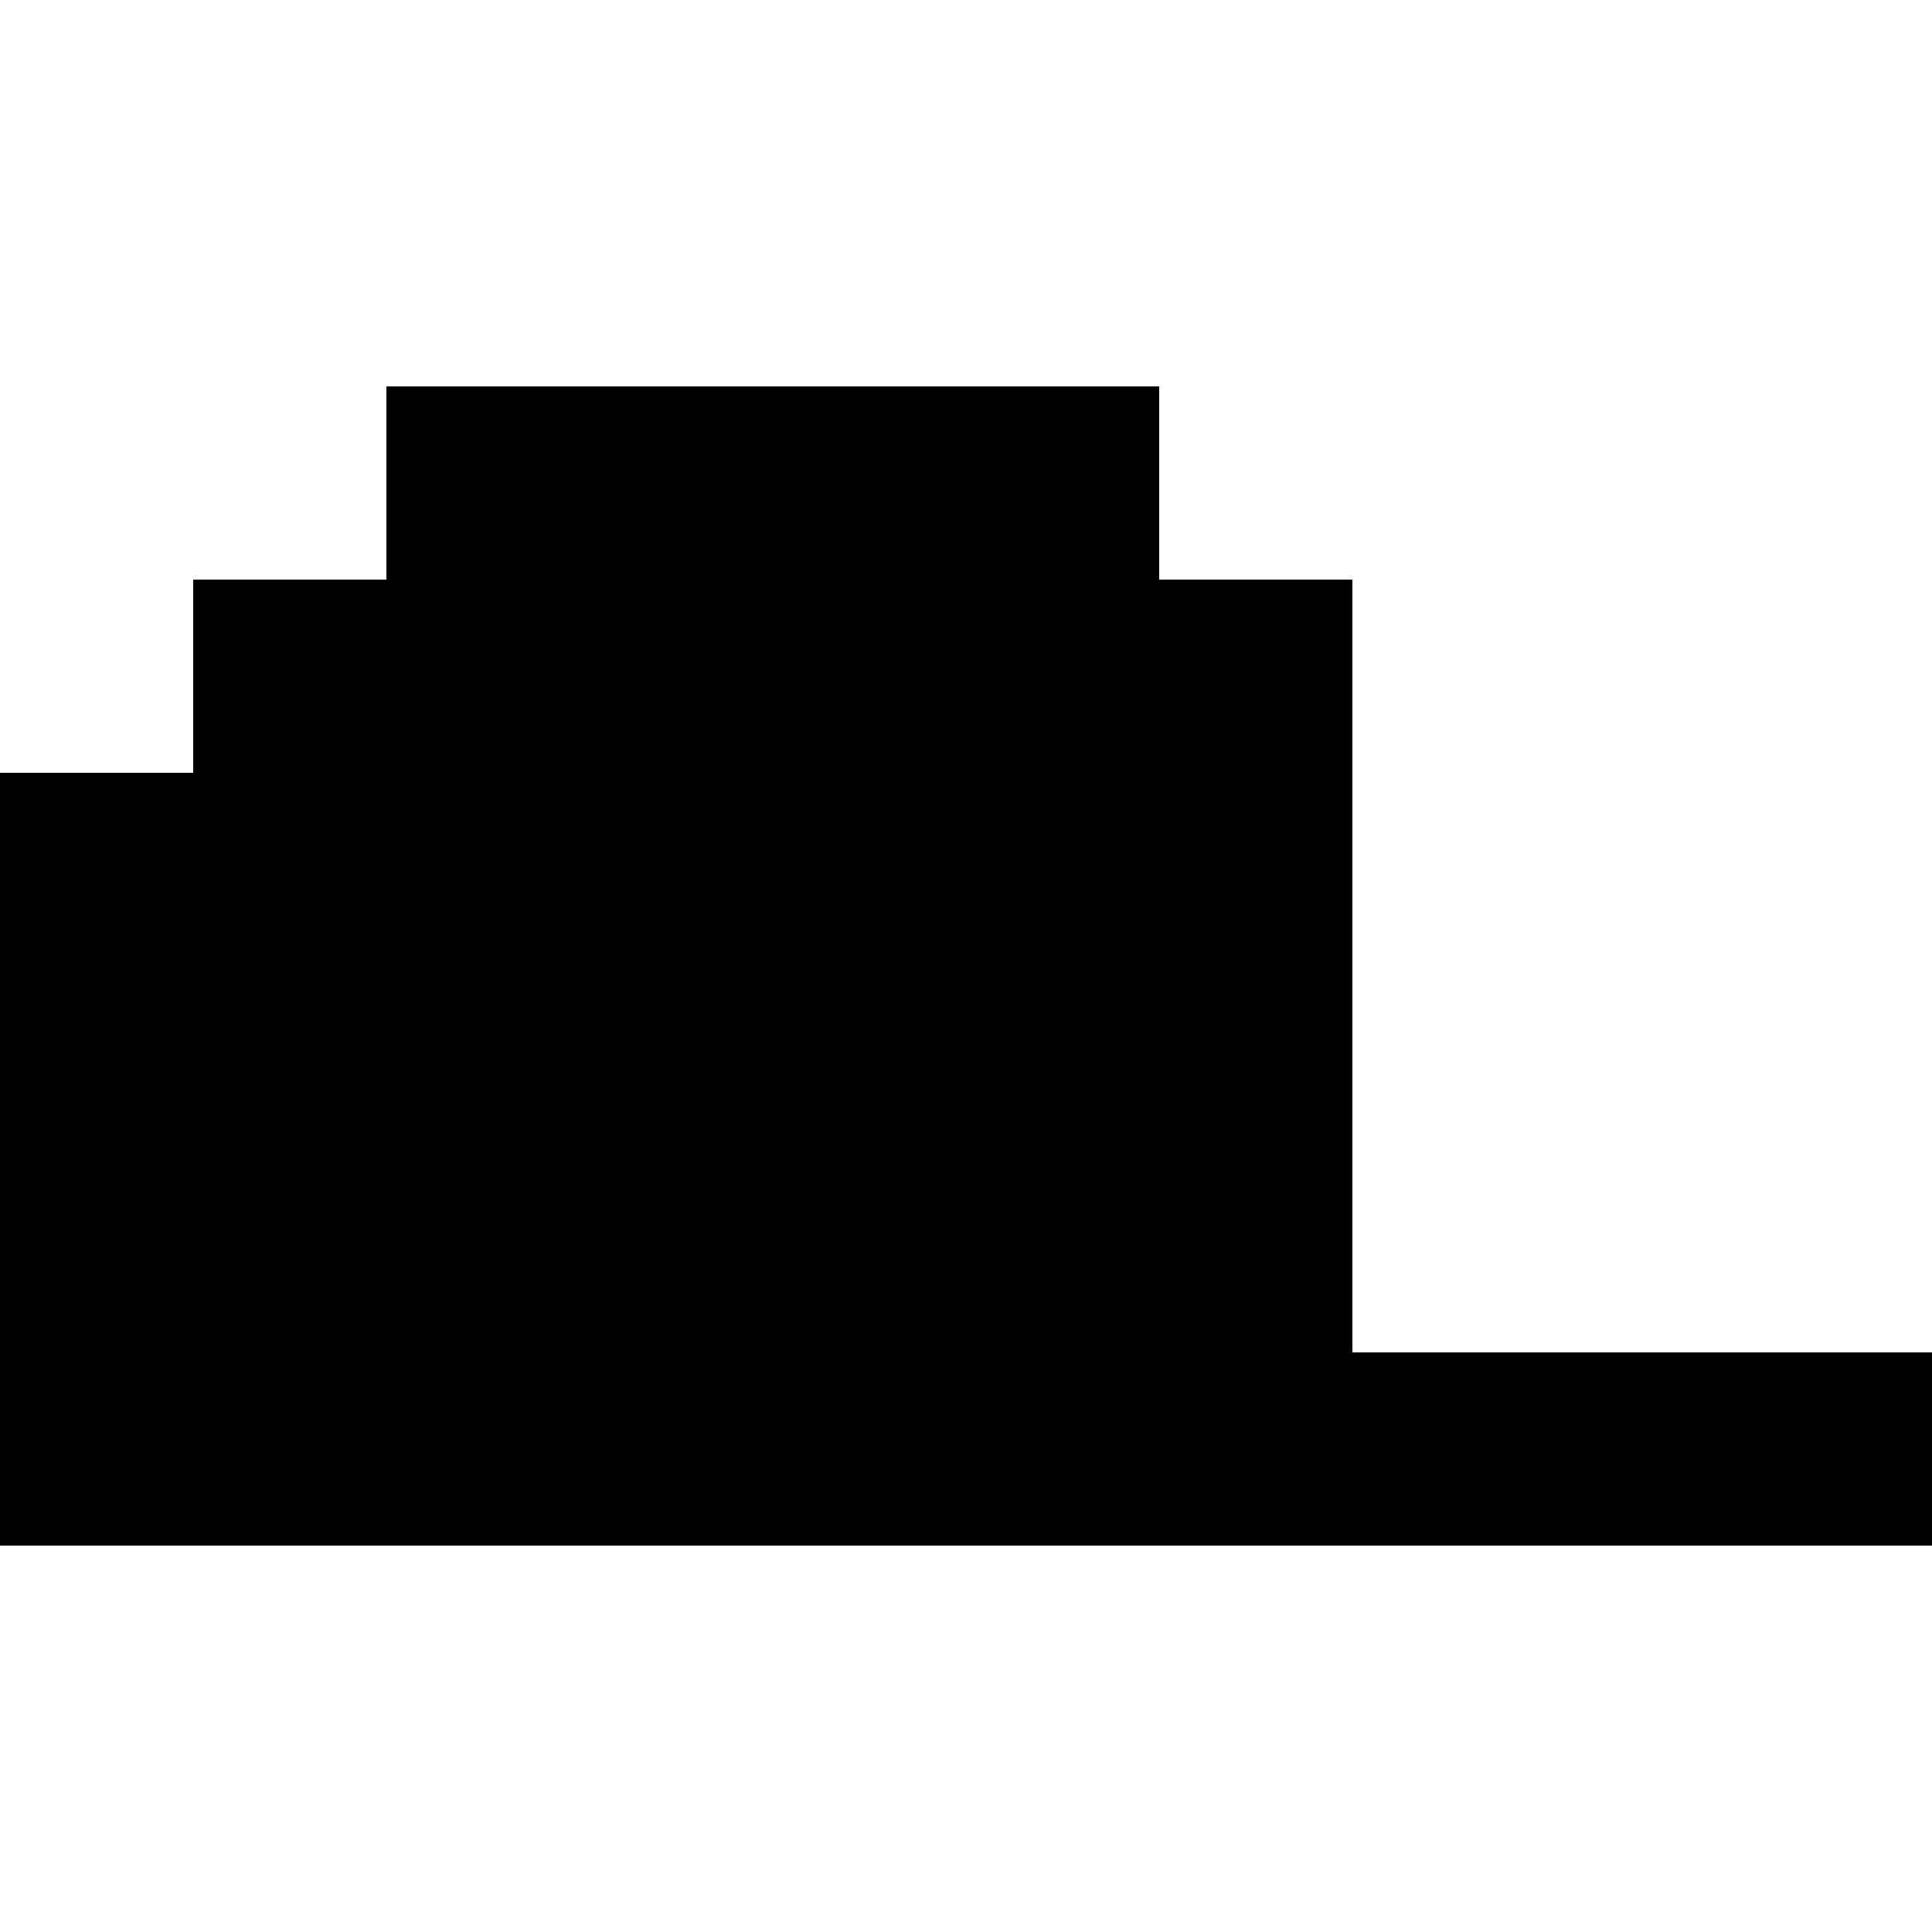 <svg width="20" height="20" viewBox="0 0 20 20" fill="none" xmlns="http://www.w3.org/2000/svg">
<rect x="6" y="4" width="2" height="2" fill="black"/>
<rect x="8" y="4" width="2" height="2" fill="black"/>
<rect x="10" y="4" width="2" height="2" fill="black"/>
<rect x="8" y="6" width="2" height="2" fill="black"/>
<rect x="10" y="6" width="2" height="2" fill="black"/>
<rect x="12" y="6" width="2" height="2" fill="black"/>
<rect x="12" y="10" width="2" height="2" fill="black"/>
<rect x="12" y="8" width="2" height="2" fill="black"/>
<rect x="10" y="10" width="2" height="2" fill="black"/>
<rect x="10" y="8" width="2" height="2" fill="black"/>
<rect x="8" y="10" width="2" height="2" fill="black"/>
<rect x="8" y="8" width="2" height="2" fill="black"/>
<rect x="8" y="12" width="2" height="2" fill="black"/>
<rect x="10" y="12" width="2" height="2" fill="black"/>
<rect x="12" y="12" width="2" height="2" fill="black"/>
<rect x="8" y="14" width="2" height="2" fill="black"/>
<rect x="10" y="14" width="2" height="2" fill="black"/>
<rect x="12" y="14" width="2" height="2" fill="black"/>
<rect x="14" y="14" width="2" height="2" fill="black"/>
<rect x="16" y="14" width="2" height="2" fill="black"/>
<rect x="18" y="14" width="2" height="2" fill="black"/>
<rect x="4" y="6" width="2" height="2" fill="black"/>
<rect x="6" y="6" width="2" height="2" fill="black"/>
<rect x="2" y="10" width="2" height="2" fill="black"/>
<rect x="2" y="8" width="2" height="2" fill="black"/>
<rect x="2" y="12" width="2" height="2" fill="black"/>
<rect y="14" width="2" height="2" fill="black"/>
<rect y="12" width="2" height="2" fill="black"/>
<rect y="10" width="2" height="2" fill="black"/>
<rect y="8" width="2" height="2" fill="black"/>
<rect x="2" y="6" width="2" height="2" fill="black"/>
<rect x="4" y="4" width="2" height="2" fill="black"/>
<rect x="6" y="14" width="2" height="2" fill="black"/>
<rect x="4" y="14" width="2" height="2" fill="black"/>
<rect x="4" y="12" width="2" height="2" fill="black"/>
<rect x="4" y="10" width="2" height="2" fill="black"/>
<rect x="4" y="8" width="2" height="2" fill="black"/>
<rect x="6" y="10" width="2" height="2" fill="black"/>
<rect x="6" y="8" width="2" height="2" fill="black"/>
<rect x="6" y="12" width="2" height="2" fill="black"/>
<rect x="2" y="14" width="2" height="2" fill="black"/>
</svg>
